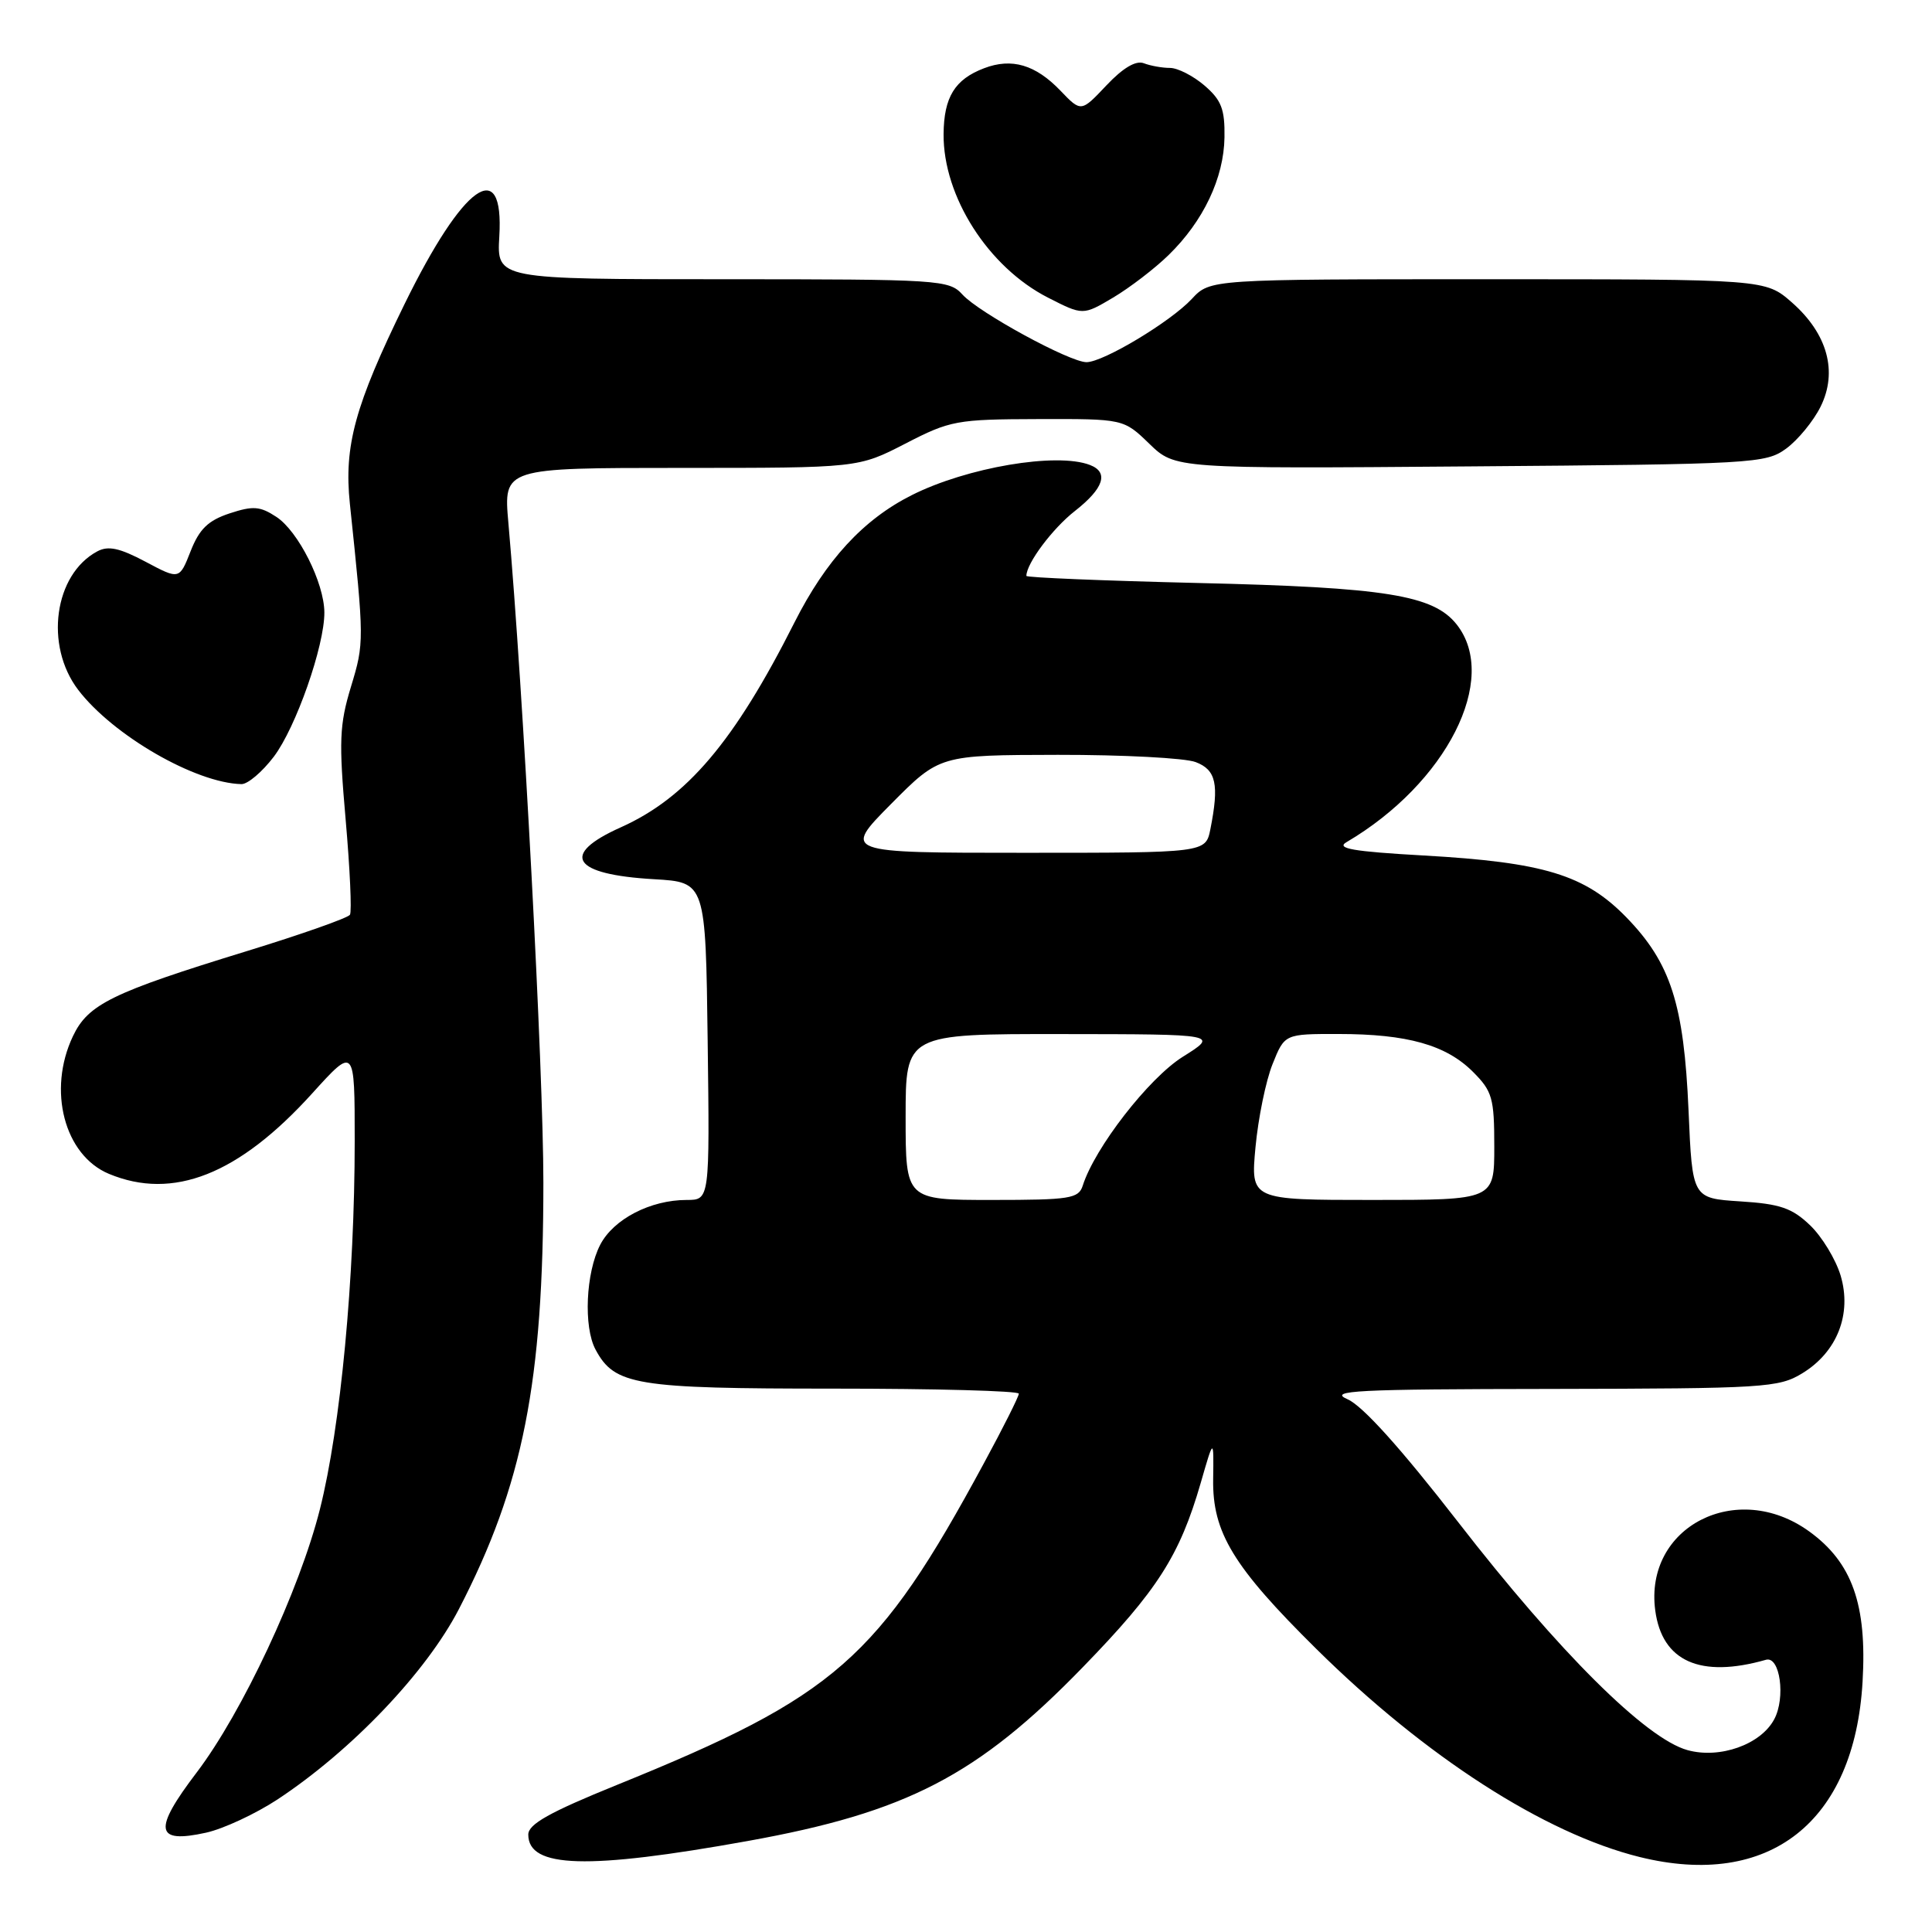 <?xml version="1.0" encoding="UTF-8" standalone="no"?>
<!DOCTYPE svg PUBLIC "-//W3C//DTD SVG 1.1//EN" "http://www.w3.org/Graphics/SVG/1.1/DTD/svg11.dtd" >
<svg xmlns="http://www.w3.org/2000/svg" xmlns:xlink="http://www.w3.org/1999/xlink" version="1.1" viewBox="0 0 256 256">
 <g >
 <path fill="currentColor"
d=" M 99.09 243.94 C 120.13 240.15 129.53 235.28 143.48 220.91 C 153.38 210.72 156.31 206.13 159.10 196.50 C 160.83 190.50 160.83 190.50 160.75 196.00 C 160.64 203.05 163.41 207.61 174.43 218.50 C 188.89 232.79 204.66 242.94 217.25 246.06 C 234.44 250.32 245.73 241.45 246.80 222.84 C 247.40 212.61 245.42 207.04 239.74 202.93 C 230.15 195.98 217.84 202.30 219.33 213.40 C 220.23 220.15 225.30 222.41 234.00 219.93 C 235.86 219.40 236.63 224.96 235.09 227.82 C 233.31 231.16 227.89 233.09 223.60 231.90 C 218.10 230.38 206.57 218.92 193.16 201.62 C 185.63 191.92 180.56 186.28 178.56 185.41 C 175.92 184.26 179.61 184.07 205.50 184.04 C 233.79 183.99 235.69 183.88 238.81 181.97 C 243.44 179.15 245.41 174.11 243.89 169.01 C 243.24 166.86 241.42 163.86 239.84 162.35 C 237.46 160.07 235.87 159.52 230.60 159.19 C 224.24 158.78 224.24 158.78 223.74 147.14 C 223.13 133.06 221.38 127.60 215.51 121.56 C 210.02 115.92 204.59 114.26 188.68 113.36 C 179.26 112.83 176.98 112.43 178.42 111.59 C 191.68 103.79 198.69 89.96 193.03 82.76 C 189.95 78.85 183.63 77.83 158.75 77.25 C 146.24 76.95 136.00 76.53 136.00 76.31 C 136.00 74.66 139.47 70.02 142.43 67.71 C 146.26 64.71 146.96 62.58 144.42 61.61 C 140.01 59.91 128.12 61.93 120.81 65.61 C 114.37 68.85 109.44 74.22 105.26 82.50 C 97.31 98.27 91.00 105.71 82.25 109.63 C 74.14 113.26 75.82 115.88 86.67 116.50 C 93.50 116.90 93.50 116.90 93.77 137.95 C 94.04 159.00 94.04 159.00 90.99 159.00 C 86.18 159.00 81.29 161.54 79.53 164.94 C 77.62 168.64 77.30 175.82 78.91 178.82 C 81.44 183.55 84.18 184.00 110.45 184.00 C 123.95 184.00 135.00 184.30 135.00 184.67 C 135.00 185.04 132.92 189.19 130.37 193.89 C 116.34 219.84 110.73 224.76 81.75 236.51 C 72.82 240.13 70.00 241.71 70.00 243.09 C 70.00 247.54 77.81 247.77 99.09 243.94 Z  M 36.78 238.43 C 46.62 231.93 56.47 221.59 60.81 213.21 C 69.31 196.77 72.00 183.18 72.00 156.67 C 72.00 141.85 69.34 91.62 67.36 69.25 C 66.72 62.00 66.72 62.00 90.22 62.00 C 113.72 62.00 113.72 62.00 119.97 58.78 C 125.91 55.71 126.77 55.56 137.54 55.53 C 148.88 55.50 148.88 55.50 152.29 58.80 C 155.71 62.11 155.71 62.11 194.78 61.80 C 232.43 61.51 233.96 61.42 236.68 59.44 C 238.23 58.30 240.28 55.81 241.23 53.90 C 243.54 49.26 242.16 44.23 237.44 40.08 C 233.93 37.00 233.93 37.00 197.14 37.00 C 160.35 37.00 160.35 37.00 157.92 39.61 C 155.11 42.63 146.21 47.98 143.97 47.99 C 141.76 48.00 129.70 41.43 127.53 39.03 C 125.76 37.08 124.57 37.00 95.76 37.00 C 65.83 37.00 65.83 37.00 66.16 31.35 C 66.81 20.54 61.39 24.40 53.61 40.28 C 47.03 53.72 45.56 59.09 46.36 66.75 C 48.27 84.92 48.27 85.17 46.51 90.98 C 44.97 96.05 44.89 98.22 45.80 108.60 C 46.37 115.12 46.63 120.79 46.37 121.21 C 46.11 121.63 39.96 123.80 32.70 126.03 C 14.83 131.52 11.67 133.06 9.66 137.31 C 6.27 144.46 8.52 153.07 14.43 155.54 C 22.93 159.08 31.63 155.64 41.36 144.89 C 47.00 138.66 47.00 138.66 47.00 151.19 C 47.00 169.35 45.13 189.11 42.39 199.98 C 39.68 210.72 32.10 226.91 26.07 234.85 C 20.25 242.50 20.54 244.33 27.30 242.84 C 29.61 242.33 33.87 240.34 36.78 238.43 Z  M 36.27 100.28 C 39.21 96.41 43.01 85.55 42.98 81.14 C 42.95 77.21 39.52 70.39 36.62 68.49 C 34.46 67.07 33.53 67.00 30.41 68.03 C 27.58 68.97 26.41 70.10 25.26 73.03 C 23.77 76.82 23.77 76.82 19.28 74.43 C 15.85 72.61 14.34 72.28 12.89 73.06 C 7.17 76.12 5.88 85.53 10.36 91.41 C 14.97 97.45 25.93 103.77 32.00 103.90 C 32.83 103.91 34.74 102.29 36.27 100.28 Z  M 154.85 33.79 C 159.46 29.30 162.17 23.58 162.25 18.20 C 162.31 14.47 161.84 13.26 159.61 11.34 C 158.11 10.05 156.05 9.00 155.03 9.00 C 154.00 9.00 152.44 8.72 151.56 8.38 C 150.51 7.98 148.80 8.99 146.60 11.32 C 143.25 14.87 143.25 14.87 140.52 12.02 C 137.21 8.57 134.07 7.64 130.40 9.04 C 126.51 10.52 125.07 12.87 125.03 17.78 C 124.97 26.04 130.96 35.41 138.87 39.44 C 143.50 41.80 143.50 41.80 147.50 39.43 C 149.70 38.12 153.01 35.59 154.85 33.79 Z  M 120.00 148.00 C 120.00 137.00 120.00 137.00 140.75 137.02 C 161.50 137.04 161.50 137.04 156.71 140.04 C 152.21 142.87 145.06 152.08 143.47 157.10 C 142.92 158.82 141.79 159.00 131.43 159.00 C 120.00 159.00 120.00 159.00 120.00 148.00 Z  M 166.36 152.00 C 166.72 148.16 167.73 143.21 168.62 141.00 C 170.22 137.00 170.22 137.00 177.36 137.01 C 186.47 137.01 191.61 138.46 195.17 142.02 C 197.74 144.59 198.00 145.49 198.00 151.92 C 198.00 159.00 198.00 159.00 181.86 159.00 C 165.71 159.00 165.71 159.00 166.36 152.00 Z  M 118.08 106.52 C 124.50 100.05 124.50 100.05 140.18 100.02 C 148.81 100.01 157.02 100.44 158.43 100.98 C 161.15 102.01 161.56 103.93 160.38 109.88 C 159.75 113.00 159.75 113.00 135.70 113.00 C 111.66 113.00 111.66 113.00 118.08 106.52 Z "/>
</g>
</svg>